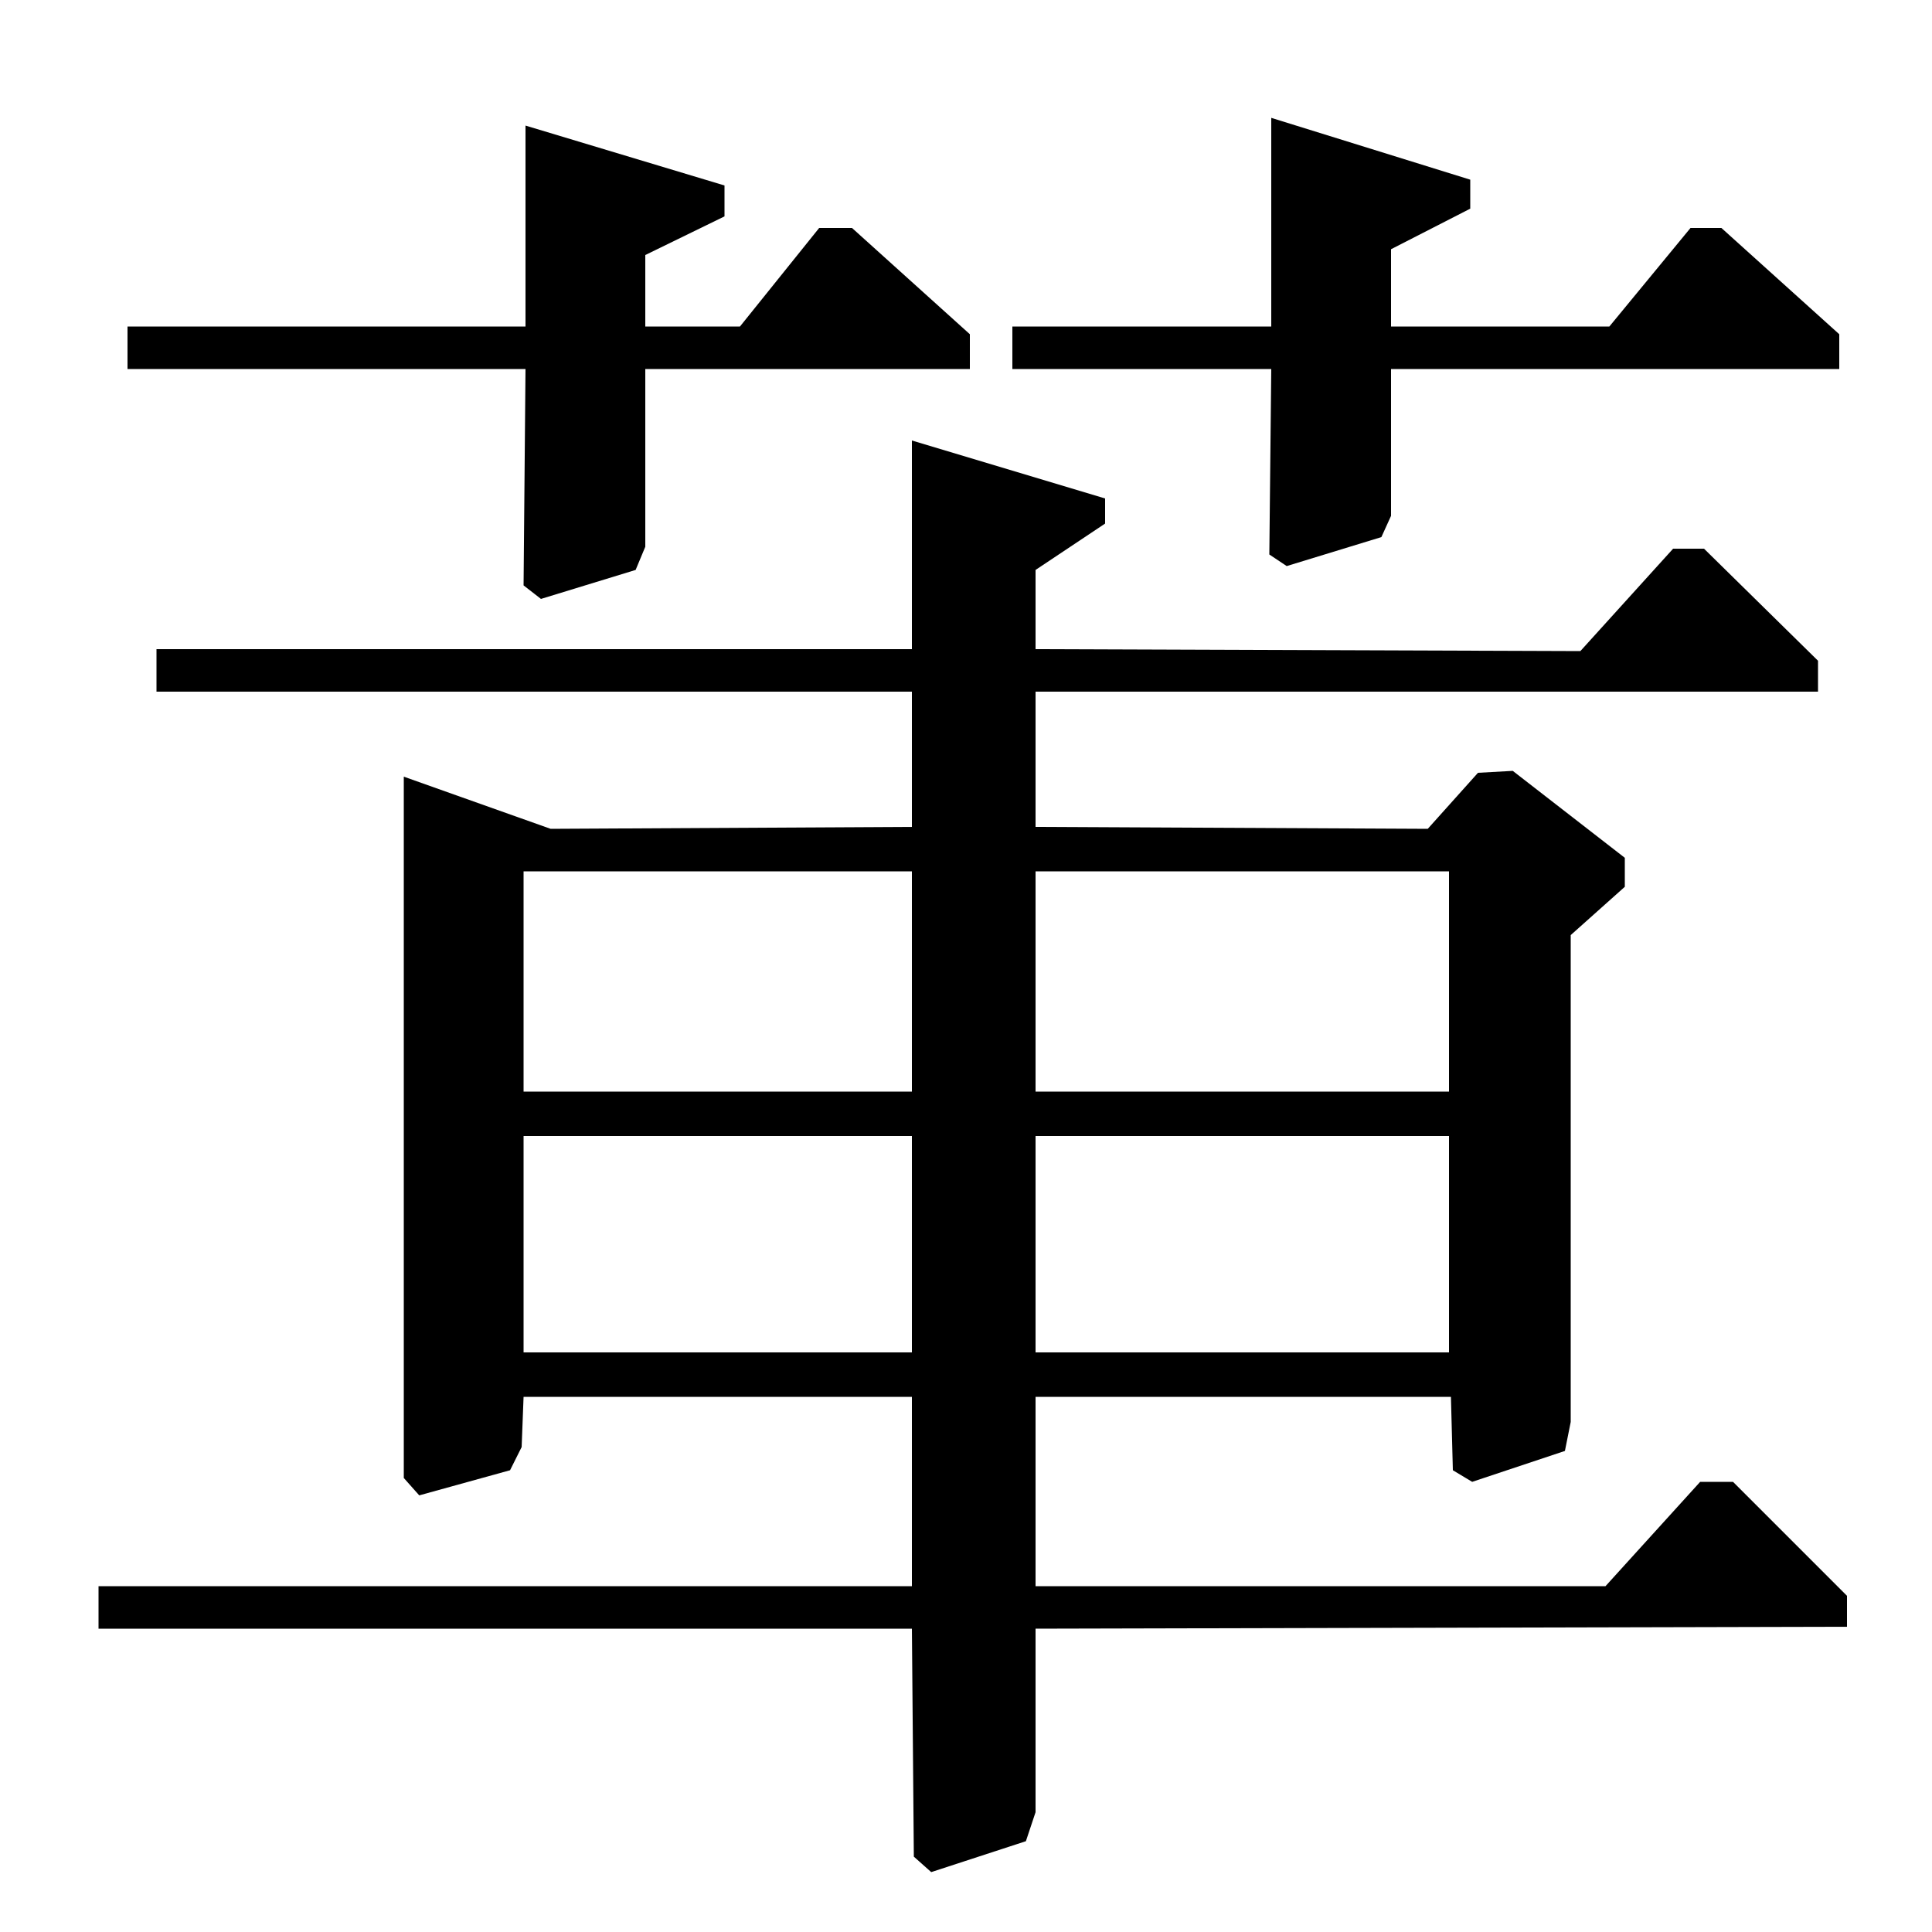 <?xml version="1.0" standalone="no"?>
<!DOCTYPE svg PUBLIC "-//W3C//DTD SVG 1.1//EN" "http://www.w3.org/Graphics/SVG/1.1/DTD/svg11.dtd" >
<svg xmlns="http://www.w3.org/2000/svg" xmlns:xlink="http://www.w3.org/1999/xlink" version="1.1" viewBox="0 -140 1000 1000">
  <g transform="matrix(1 0 0 -1 0 860)">
   <path fill="currentColor"
d="M536 179h295l49 54h17l59 -59v-16l-420 -1v-95l-5 -15l-49 -16l-9 8l-1 118h-421v22h421v98h-201l-1 -26l-6 -12l-47 -13l-8 9v363l76 -27l187 1v70h-391v22h391v108l100 -30v-13l-36 -24v-41l282 -1l48 53h16l59 -58v-16h-405v-70l203 -1l26 29l18 1l58 -45v-15l-28 -25
v-252l-3 -15l-48 -16l-10 6l-1 38h-215v-98zM536 435h214v114h-214v-114zM536 300h214v112h-214v-112zM271 435h201v114h-201v-114zM271 300h201v112h-201v-112zM833 831l42 51h16l61 -55v-18h-232v-76l-5 -11l-49 -15l-9 6l1 96h-134v22h134v108l103 -32v-15l-41 -21v-40
h113zM383 831l41 51h17l61 -55v-18h-168v-92l-5 -12l-49 -15l-9 7l1 112h-206v22h206v104l103 -31v-16l-41 -20v-37h49z" />
  </g>

</svg>

